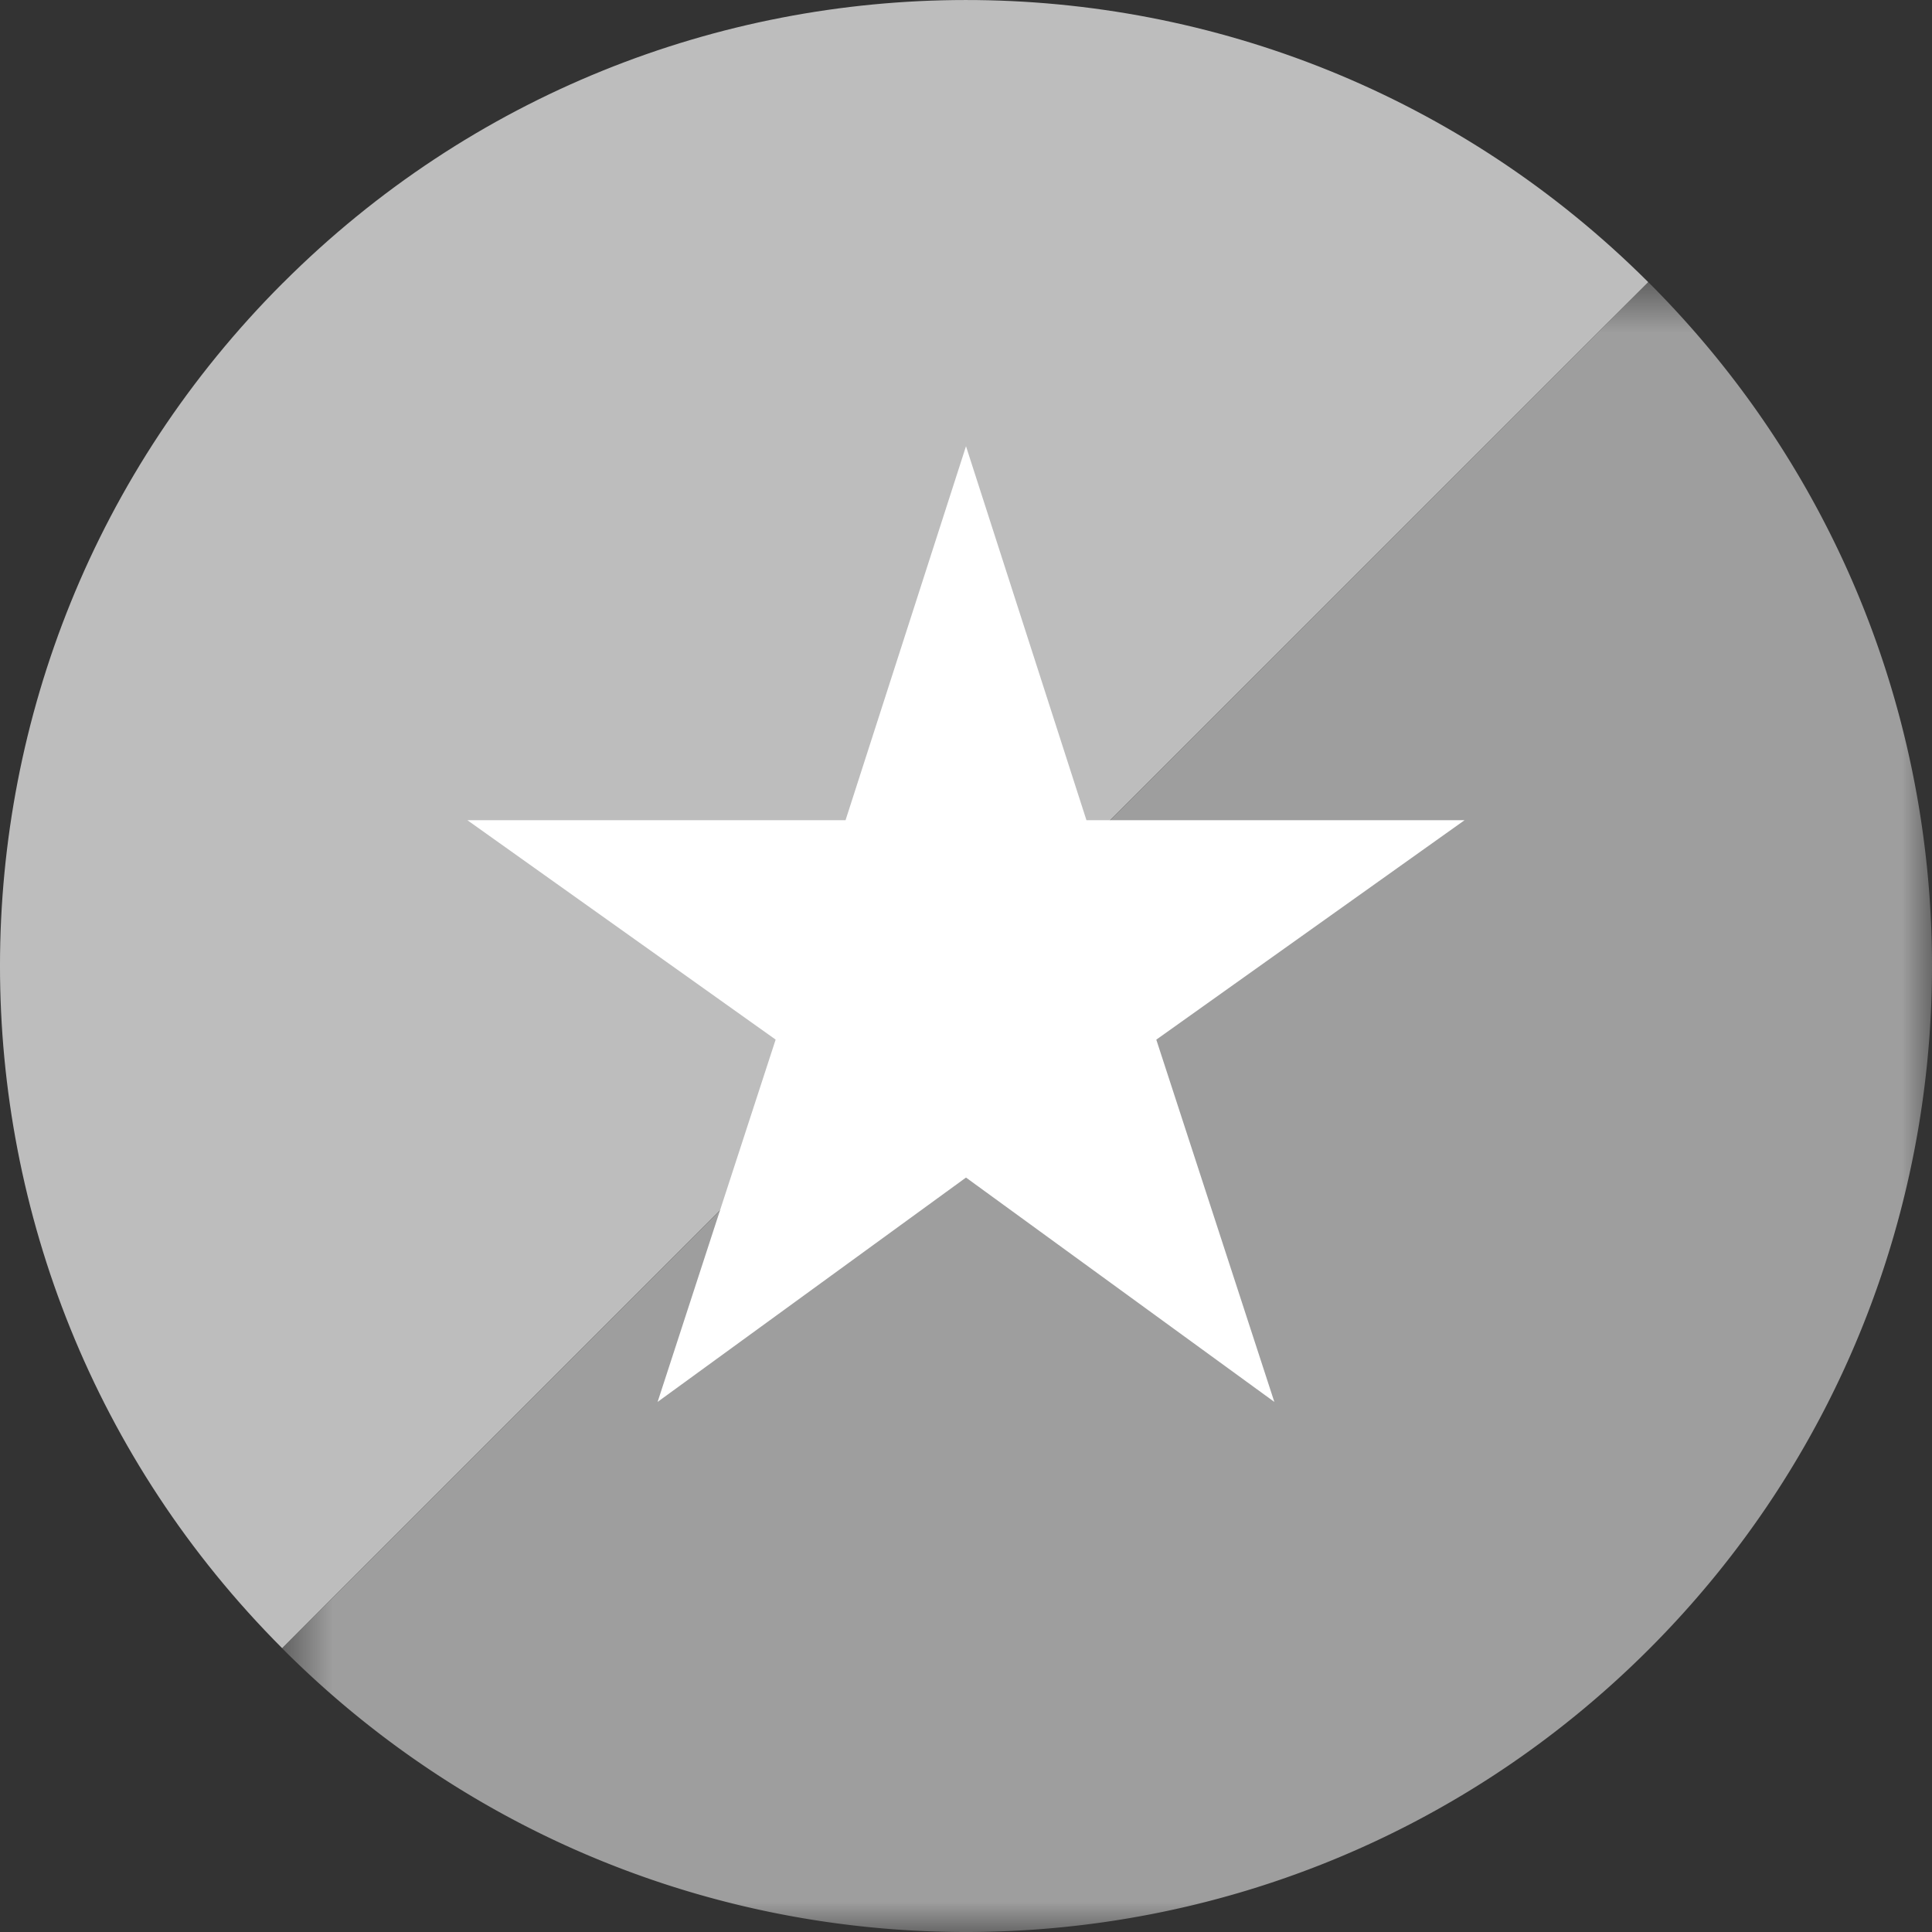 <svg width="32" height="32" fill="none" xmlns="http://www.w3.org/2000/svg"><rect width="100%" height="100%" fill="#333333" stroke="none"/><path fill-rule="evenodd" clip-rule="evenodd" d="M4.686 4.686c-6.244 6.244-6.248 16.363-.013 22.613L27.3 4.673c-6.25-6.235-16.37-6.23-22.613.013" fill="#BDBDBD"/><mask id="a" maskUnits="userSpaceOnUse" x="4" y="4" width="28" height="28"><path fill-rule="evenodd" clip-rule="evenodd" d="M4.673 4.673H32V32H4.673V4.673z" fill="#fff"/></mask><g mask="url(#a)"><path fill-rule="evenodd" clip-rule="evenodd" d="M27.314 27.314c6.248-6.25 6.248-16.38 0-22.628a.104.104 0 0 1-.015-.013L4.673 27.299l.013.015c6.248 6.248 16.379 6.248 22.628 0" fill="#9E9E9E"/></g><path fill-rule="evenodd" clip-rule="evenodd" d="M16 19.504l5.107 3.716-1.955-6 5.106-3.635h-6.263L16 7.391l-1.995 6.194H7.741l5.106 3.634-1.955 6.001L16 19.504z" fill="#fff"/></svg>